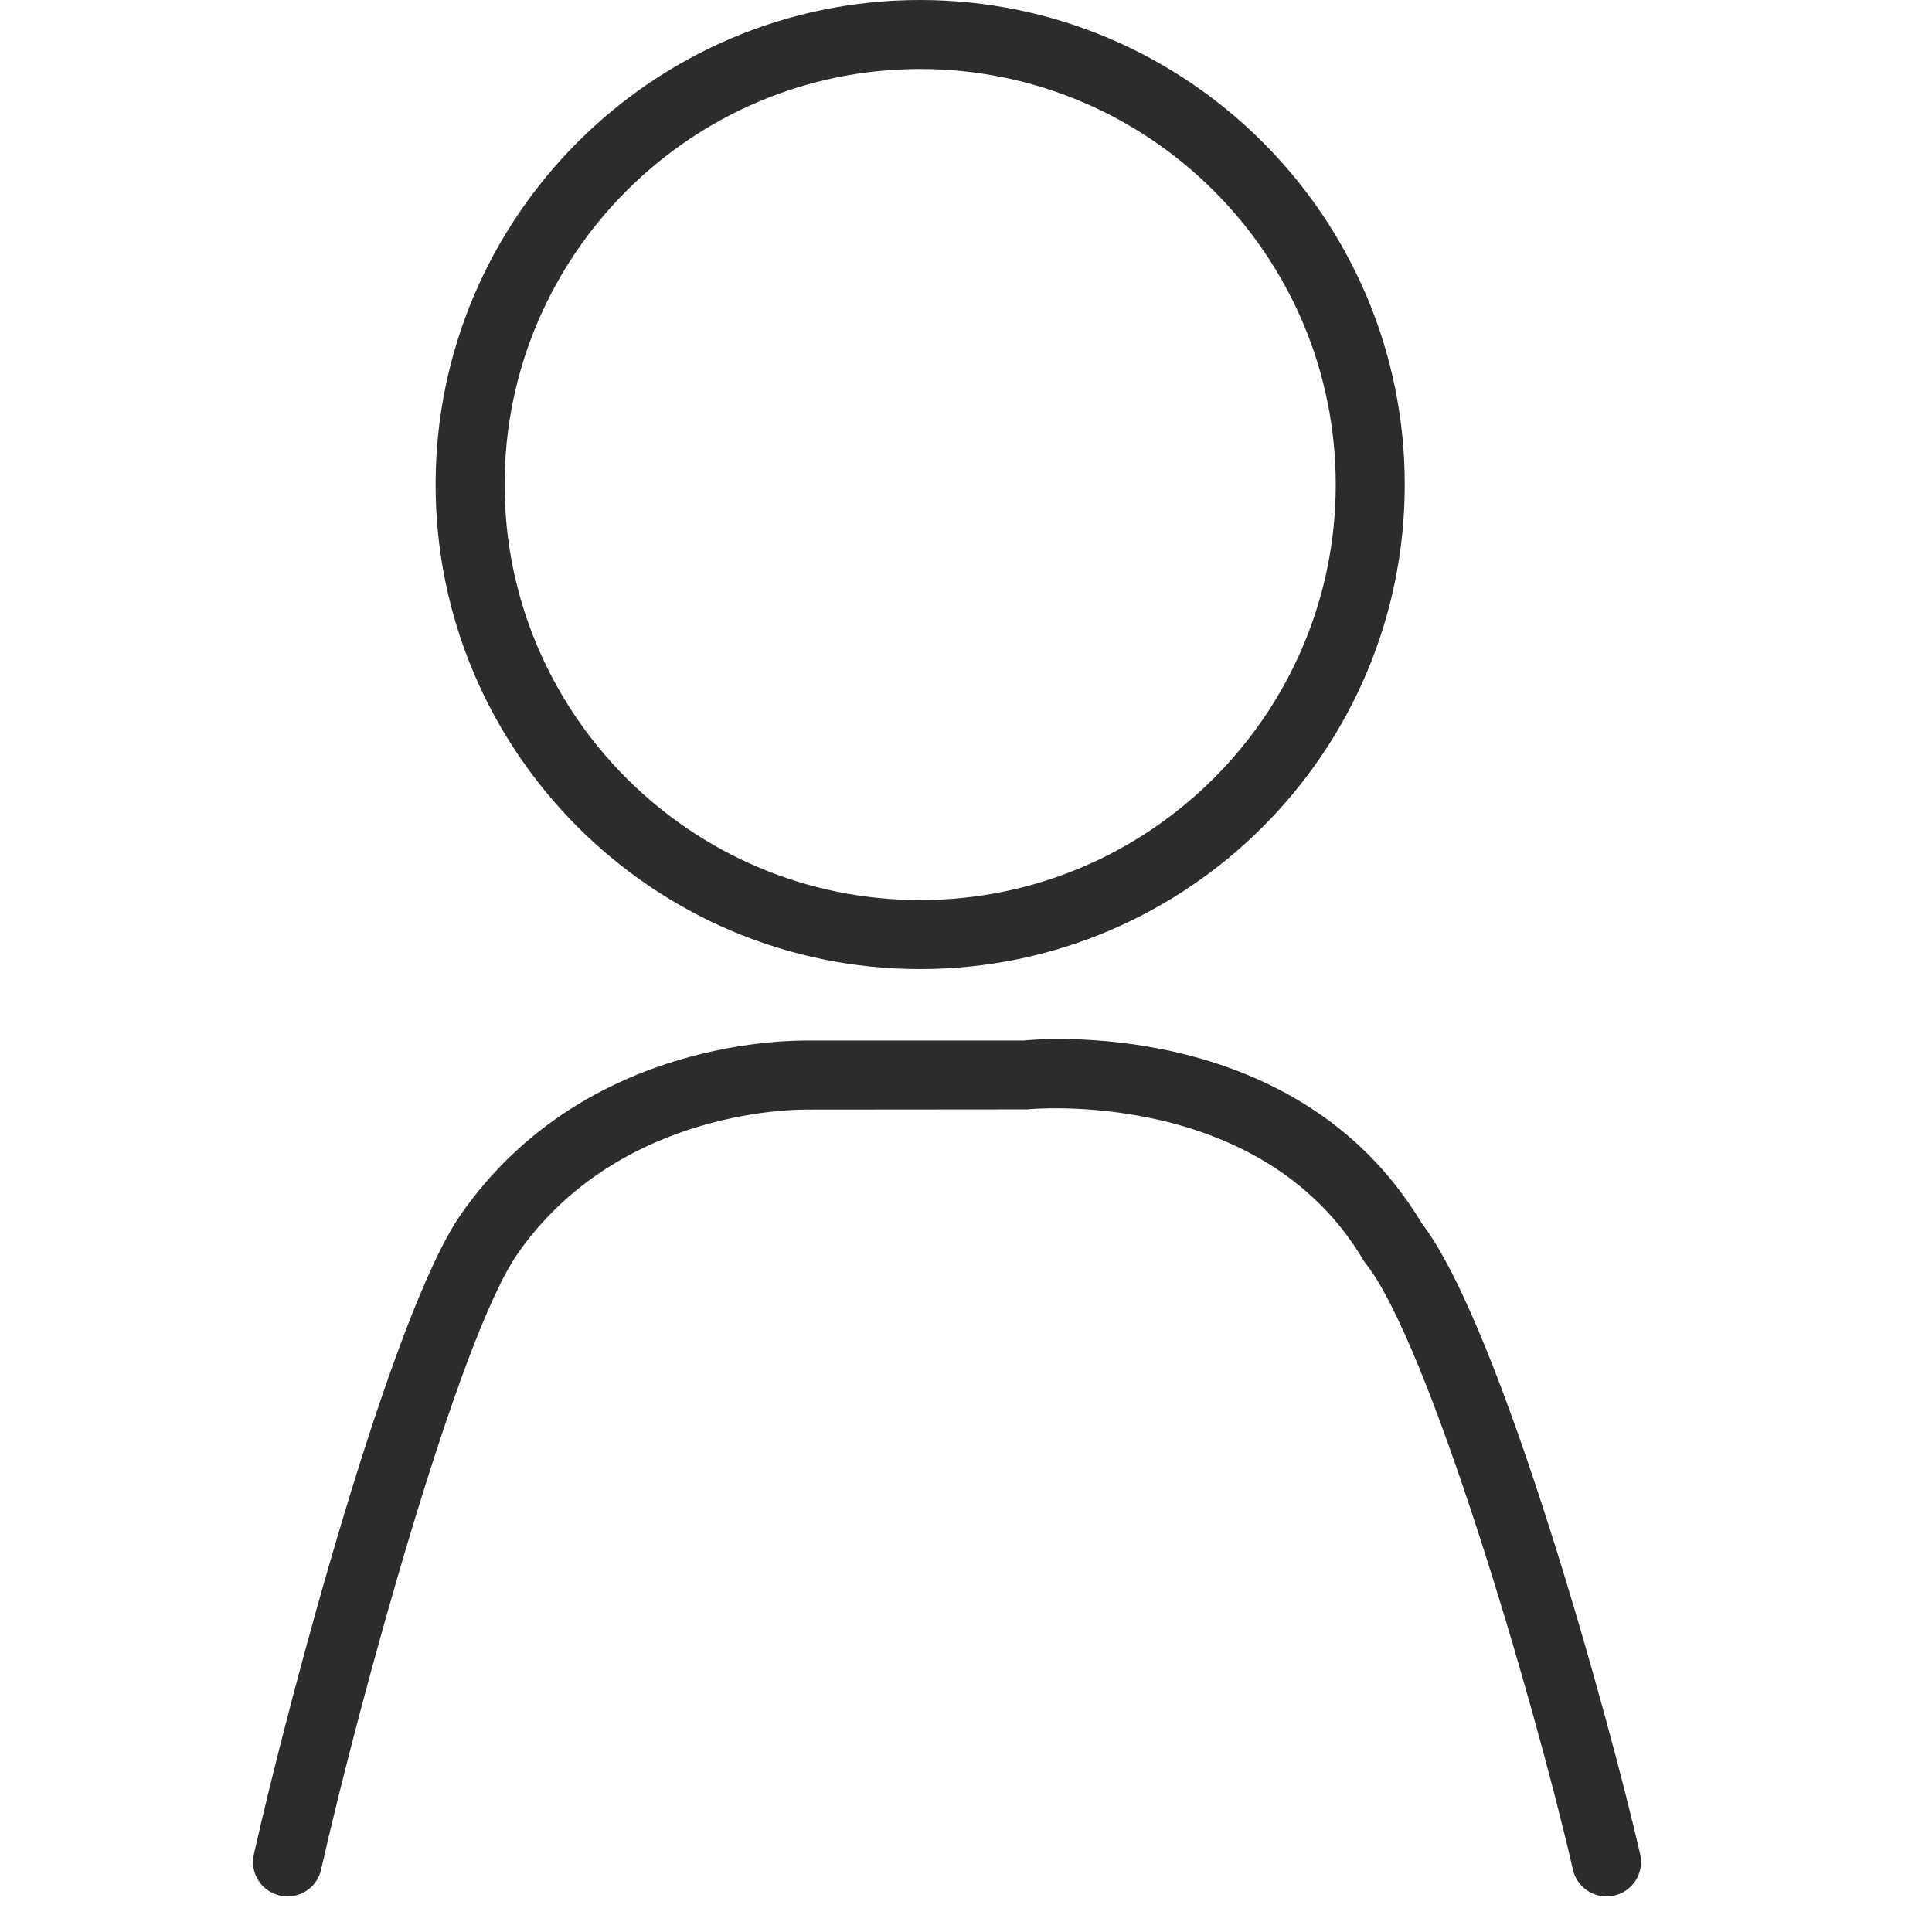 <?xml version="1.0" standalone="no"?><!DOCTYPE svg PUBLIC "-//W3C//DTD SVG 1.1//EN" "http://www.w3.org/Graphics/SVG/1.1/DTD/svg11.dtd"><svg class="icon" width="16px" height="16.00px" viewBox="0 0 1024 1024" version="1.1" xmlns="http://www.w3.org/2000/svg"><path d="M487.664 513.634C629.317 513.634 744.542 398.409 744.542 256.829 744.542 115.224 629.317 0 487.664 0 346.084 0 230.884 115.224 230.884 256.829 230.884 398.409 346.084 513.634 487.664 513.634L487.664 513.634ZM487.664 36.571C609.154 36.571 707.97 135.387 707.97 256.829 707.97 378.246 609.154 477.062 487.664 477.062 366.247 477.062 267.455 378.246 267.455 256.829 267.455 135.387 366.247 36.571 487.664 36.571L487.664 36.571ZM869.323 982.772C853.183 912.433 795.985 703.561 753.416 648.143 686.71 537.015 546.568 551.01 542.594 551.522L428.321 551.522C423.591 551.619 310.536 548.474 244.269 643.682 207.454 696.613 153.498 898.755 134.554 982.845 132.311 992.695 138.504 1002.472 148.354 1004.69 158.228 1006.982 168.005 1000.741 170.199 990.891 190.143 902.558 242.806 709.851 274.306 664.552 328.895 586.094 426.199 588.142 427.687 588.093L544.545 587.995C545.812 587.776 668.254 576.098 722.55 667.794 722.989 668.501 723.452 669.208 723.964 669.842 757.293 711.924 813.101 901.242 833.678 990.964 835.604 999.424 843.162 1005.154 851.476 1005.154 852.842 1005.154 854.207 1005.007 855.572 1004.69 865.422 1002.447 871.591 992.622 869.323 982.772L869.323 982.772Z" fill="#2c2c2c" /></svg>
